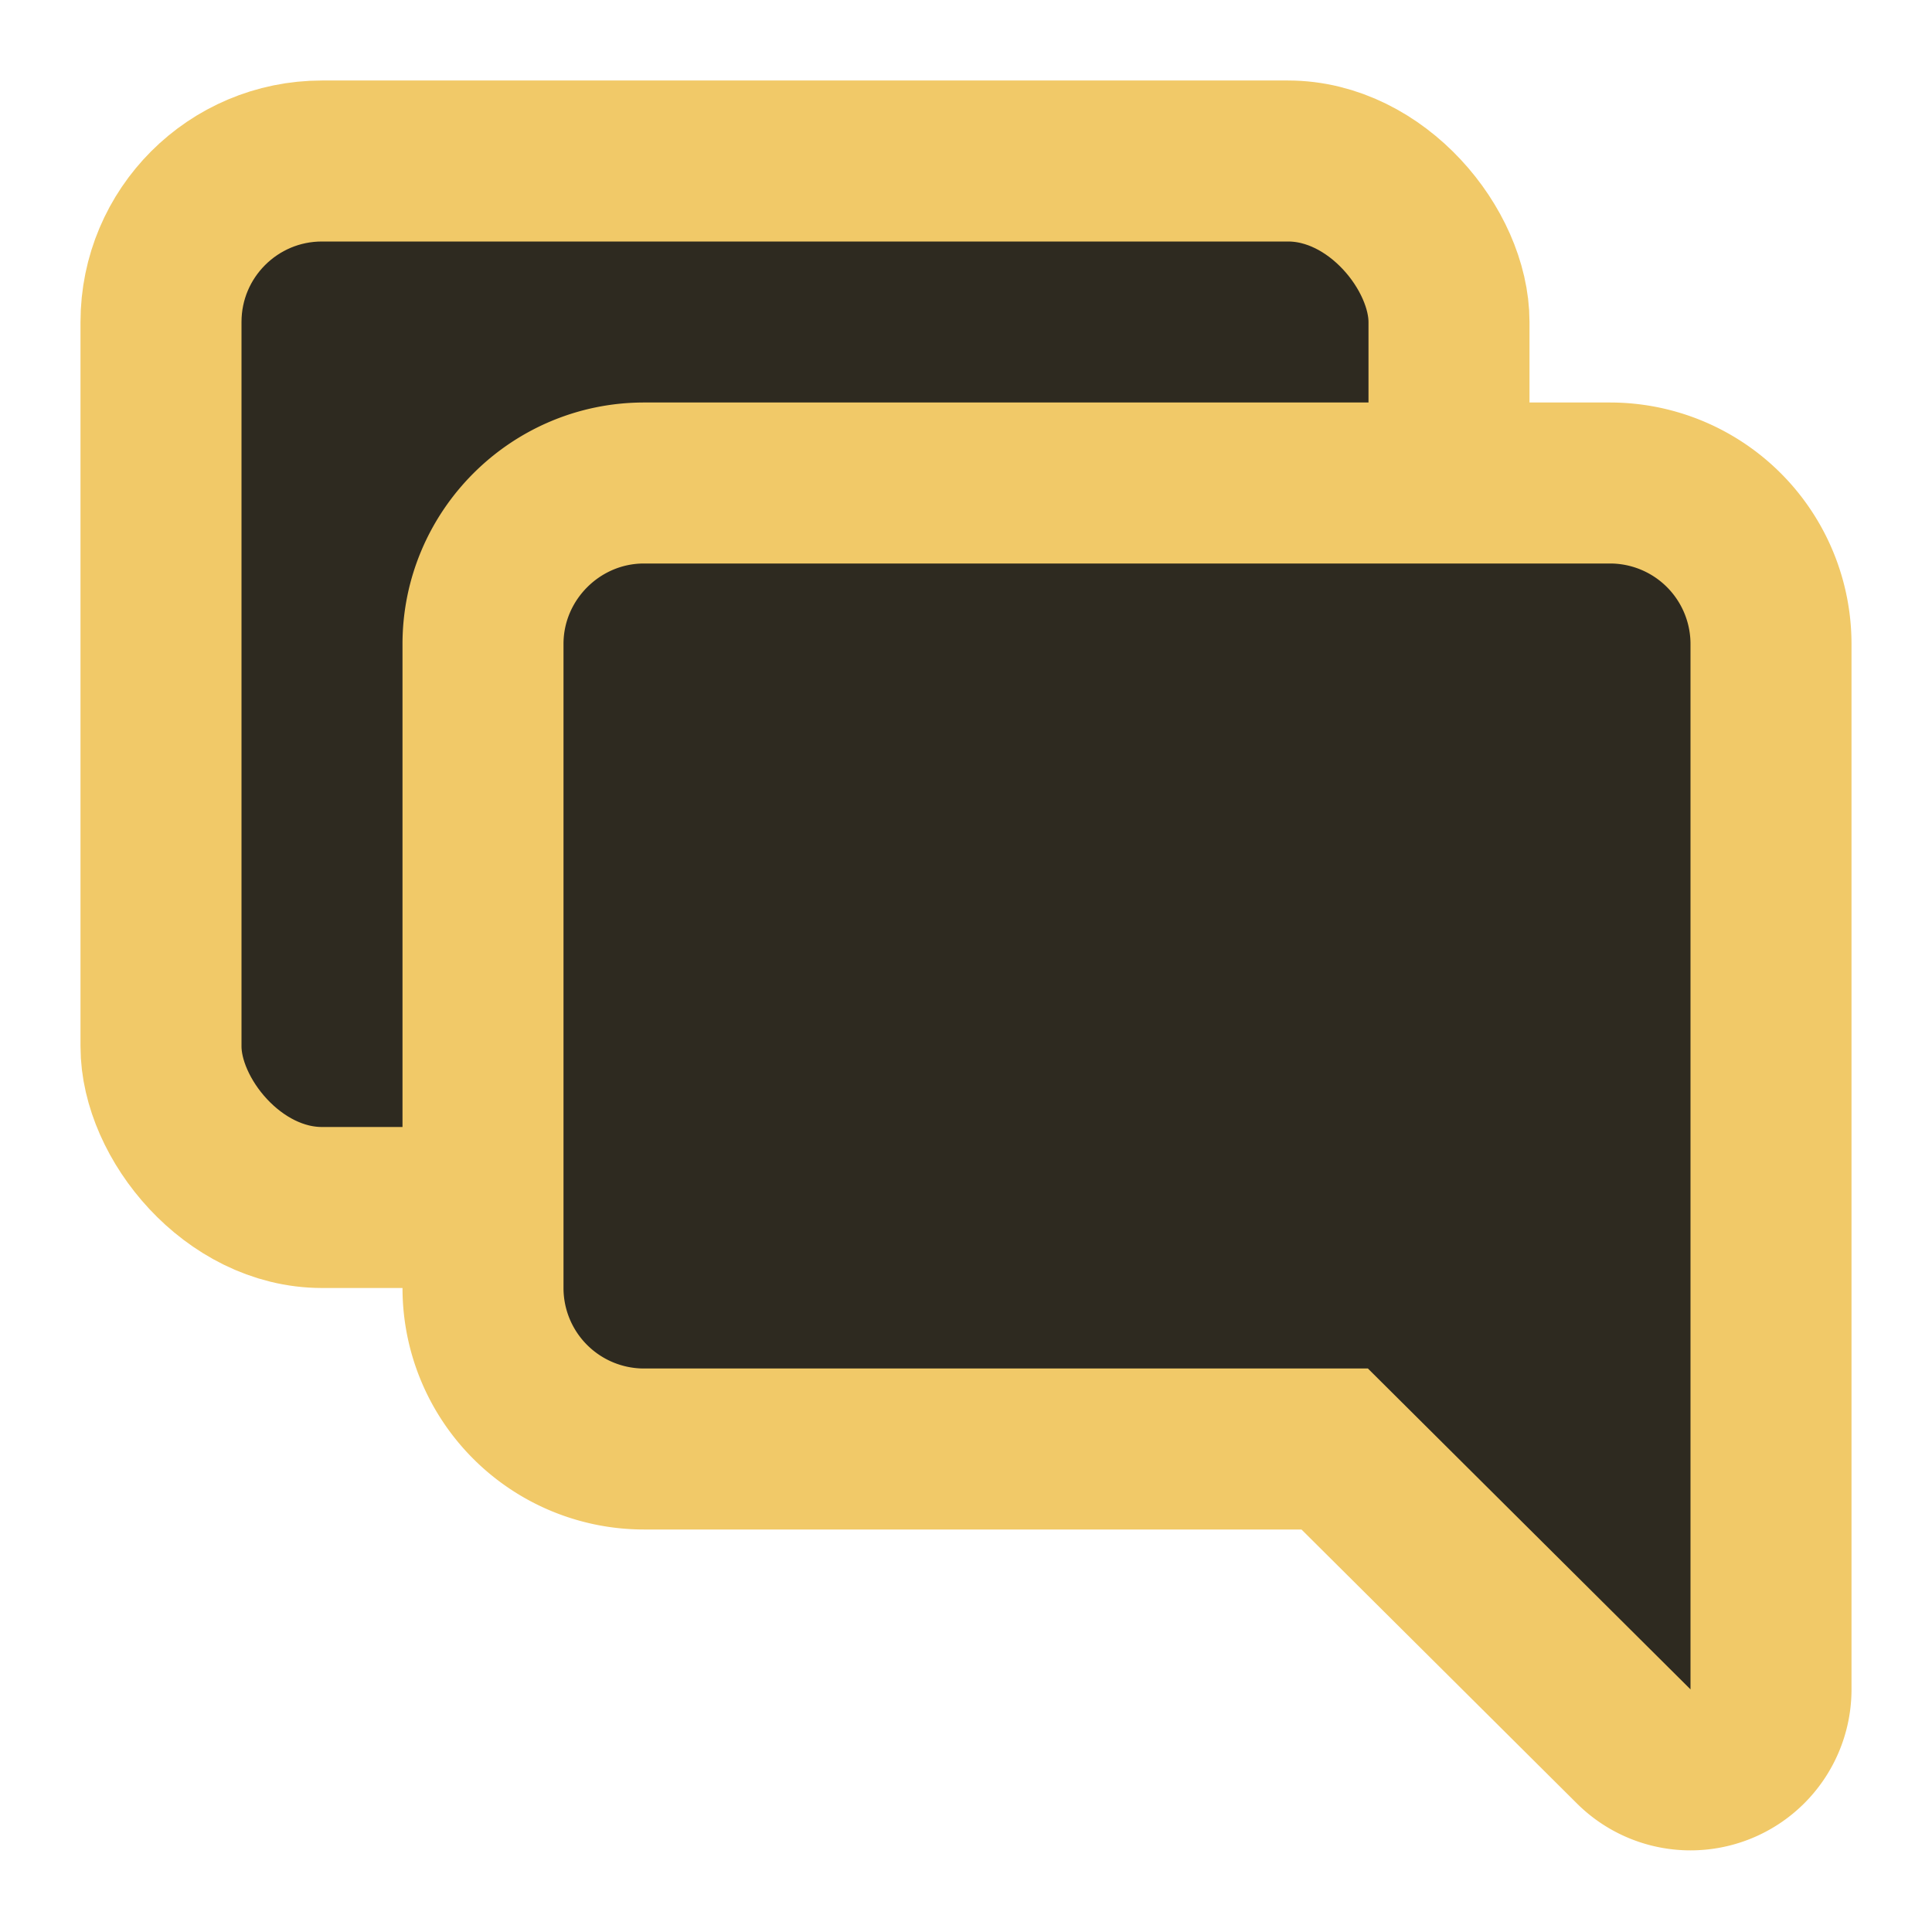 <svg xmlns="http://www.w3.org/2000/svg" viewBox="0 0 24 24">
<rect fill="#2E2A20" stroke-width="2" stroke="#F1C968" width="16" height="13" x="2" y="2" rx="2"/>
<path fill="#2E2A20" stroke-width="2" stroke="#F1C968" d="M6 16V8c0-1.1.9-2 2-2h12a2 2 0 0 1 2 2v13a1 1 0 0 1-1.7.7L16.58 18H8a2 2 0 0 1-2-2z"/>
</svg>